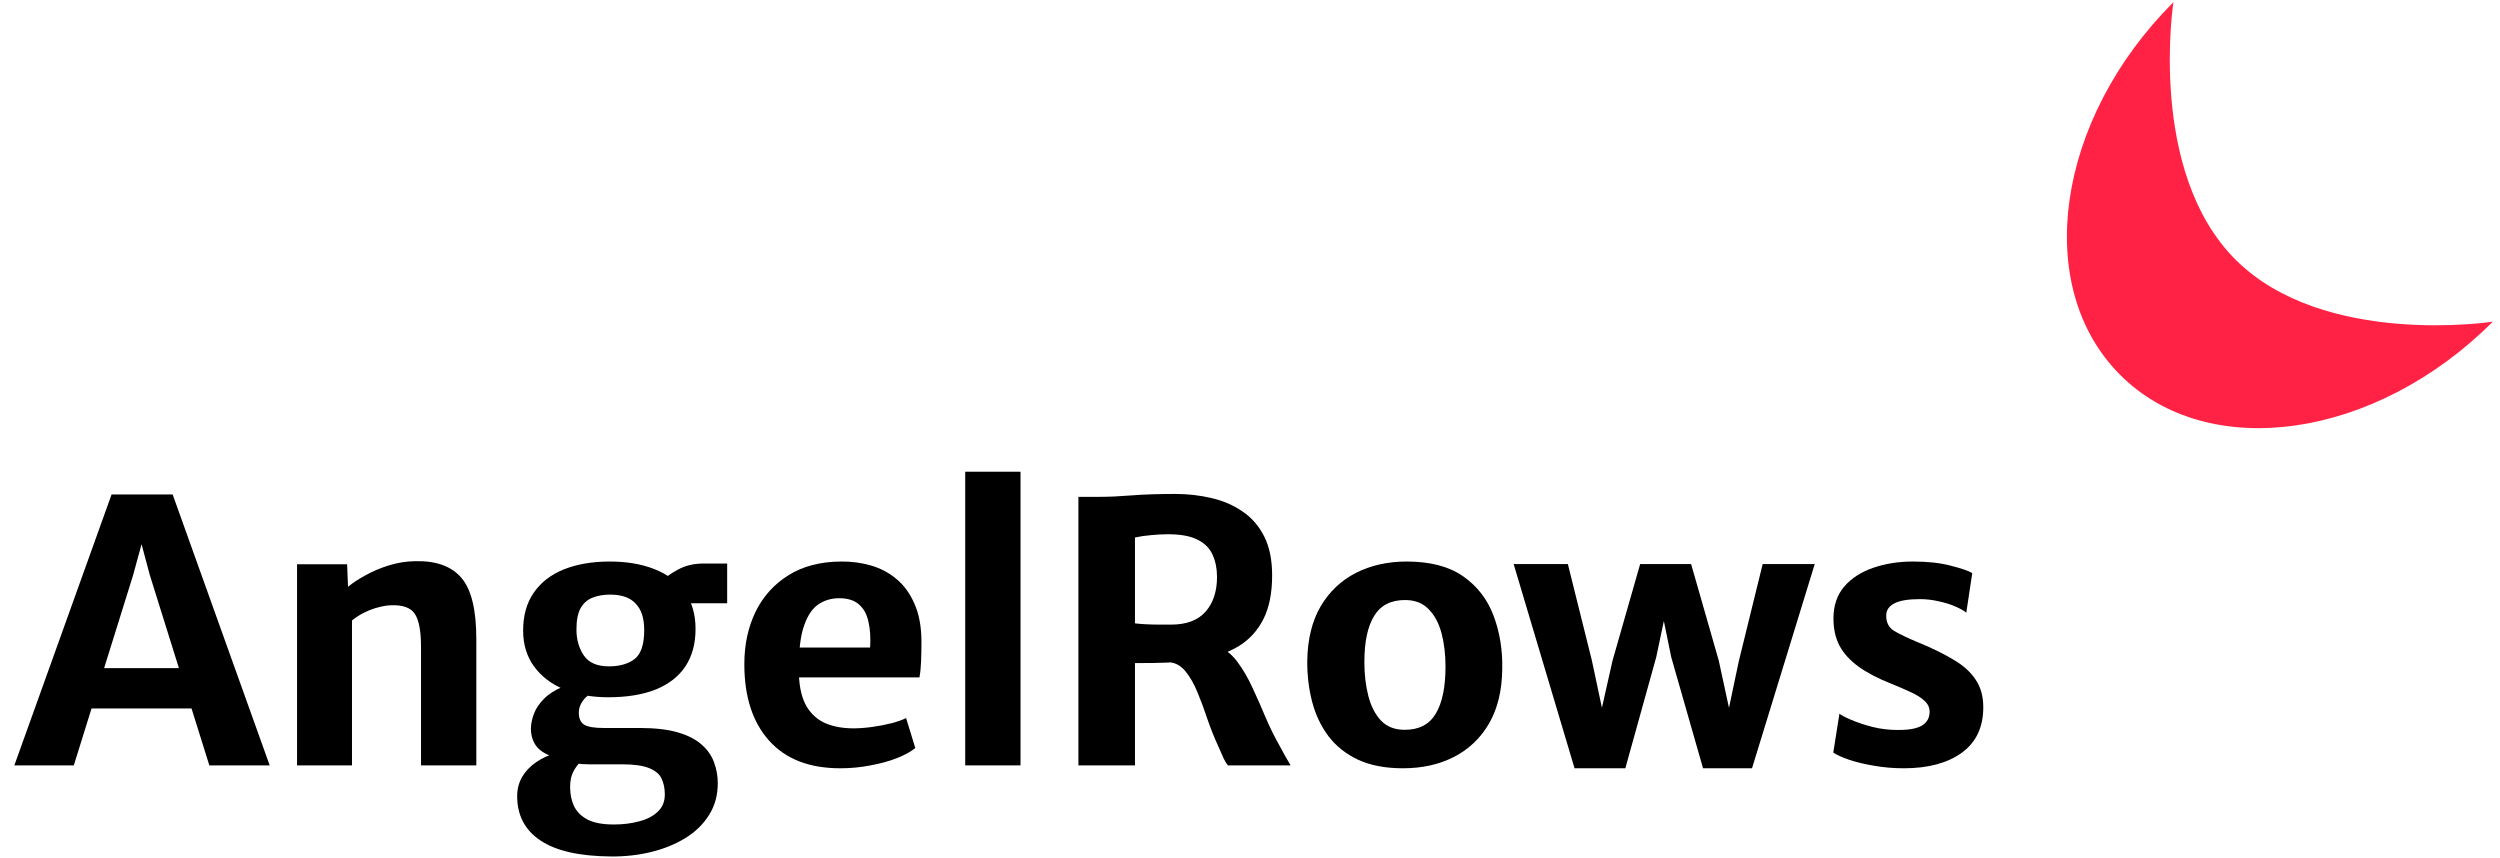 <svg width="166" height="57" viewBox="0 0 166 57" fill="none" xmlns="http://www.w3.org/2000/svg">
<path d="M4.9 50.822H0.952L7.408 32.834H11.464L17.908 50.822H13.9L9.952 38.198L9.4 36.134L8.836 38.198L4.9 50.822ZM4.612 47.042L5.104 44.366H13.288L13.78 47.042H4.612Z" fill="black"/>
<path d="M19.724 50.822V37.466H23.048L23.108 38.966C23.412 38.71 23.8 38.454 24.272 38.198C24.744 37.934 25.264 37.714 25.832 37.538C26.408 37.362 26.988 37.27 27.572 37.262C28.964 37.23 29.988 37.602 30.644 38.378C31.3 39.146 31.628 40.498 31.628 42.434V50.822H27.956V42.95C27.956 41.91 27.82 41.182 27.548 40.766C27.276 40.35 26.744 40.158 25.952 40.19C25.712 40.198 25.44 40.242 25.136 40.322C24.84 40.394 24.536 40.506 24.224 40.658C23.92 40.802 23.636 40.982 23.372 41.198V50.822H19.724Z" fill="black"/>
<path d="M40.58 56.87C38.476 56.854 36.908 56.498 35.876 55.802C34.852 55.114 34.34 54.134 34.34 52.862C34.34 52.39 34.452 51.962 34.676 51.578C34.9 51.202 35.204 50.882 35.588 50.618C35.98 50.346 36.424 50.138 36.92 49.994L39.008 50.186C38.872 50.298 38.712 50.438 38.528 50.606C38.352 50.774 38.196 50.99 38.06 51.254C37.924 51.518 37.856 51.854 37.856 52.262C37.856 52.718 37.94 53.134 38.108 53.51C38.284 53.886 38.58 54.186 38.996 54.41C39.42 54.634 40.008 54.746 40.76 54.746C41.384 54.746 41.952 54.674 42.464 54.53C42.984 54.394 43.392 54.178 43.688 53.882C43.992 53.594 44.144 53.218 44.144 52.754C44.144 52.354 44.072 52.002 43.928 51.698C43.792 51.402 43.516 51.17 43.1 51.002C42.692 50.834 42.088 50.75 41.288 50.75H39.068C38.764 50.75 38.496 50.73 38.264 50.69C38.032 50.642 37.804 50.594 37.58 50.546C37.428 50.506 37.32 50.466 37.256 50.426C37.2 50.378 37.088 50.338 36.92 50.306C36.32 50.138 35.892 49.894 35.636 49.574C35.38 49.246 35.252 48.842 35.252 48.362C35.26 48.05 35.328 47.726 35.456 47.39C35.584 47.046 35.804 46.718 36.116 46.406C36.428 46.086 36.852 45.814 37.388 45.59L39.452 45.962C39.132 46.082 38.88 46.274 38.696 46.538C38.52 46.794 38.432 47.05 38.432 47.306C38.432 47.698 38.552 47.97 38.792 48.122C39.04 48.266 39.464 48.338 40.064 48.338H42.476C43.508 48.338 44.36 48.438 45.032 48.638C45.704 48.838 46.232 49.114 46.616 49.466C47 49.81 47.268 50.202 47.42 50.642C47.58 51.074 47.66 51.526 47.66 51.998C47.66 52.798 47.468 53.502 47.084 54.11C46.7 54.726 46.176 55.238 45.512 55.646C44.848 56.054 44.092 56.362 43.244 56.57C42.396 56.778 41.508 56.878 40.58 56.87ZM40.388 46.298C39.284 46.298 38.304 46.122 37.448 45.77C36.6 45.418 35.936 44.91 35.456 44.246C34.976 43.582 34.736 42.79 34.736 41.87C34.736 40.87 34.972 40.03 35.444 39.35C35.916 38.67 36.576 38.158 37.424 37.814C38.28 37.47 39.276 37.294 40.412 37.286C41.556 37.278 42.56 37.442 43.424 37.778C44.296 38.114 44.972 38.618 45.452 39.29C45.94 39.954 46.184 40.778 46.184 41.762C46.184 42.738 45.96 43.566 45.512 44.246C45.064 44.918 44.408 45.43 43.544 45.782C42.68 46.126 41.628 46.298 40.388 46.298ZM40.436 44.246C41.14 44.246 41.704 44.086 42.128 43.766C42.56 43.438 42.776 42.794 42.776 41.834C42.776 41.058 42.588 40.474 42.212 40.082C41.844 39.682 41.28 39.482 40.52 39.482C40.072 39.482 39.68 39.55 39.344 39.686C39.008 39.814 38.744 40.046 38.552 40.382C38.368 40.718 38.276 41.19 38.276 41.798C38.276 42.462 38.44 43.038 38.768 43.526C39.096 44.006 39.652 44.246 40.436 44.246ZM44.612 40.058L44.036 38.546C44.196 38.33 44.52 38.09 45.008 37.826C45.496 37.554 46.068 37.418 46.724 37.418H48.284V40.058H44.612Z" fill="black"/>
<path d="M55.796 51.014C53.74 51.014 52.164 50.402 51.068 49.178C49.972 47.954 49.424 46.262 49.424 44.102C49.424 42.806 49.672 41.646 50.168 40.622C50.672 39.598 51.4 38.79 52.352 38.198C53.304 37.598 54.468 37.294 55.844 37.286C56.54 37.278 57.204 37.366 57.836 37.55C58.468 37.734 59.032 38.034 59.528 38.45C60.024 38.858 60.42 39.402 60.716 40.082C61.02 40.754 61.176 41.578 61.184 42.554C61.184 43.042 61.176 43.494 61.16 43.91C61.144 44.326 61.108 44.682 61.052 44.978H51.392L51.632 42.998H57.776C57.816 42.35 57.78 41.782 57.668 41.294C57.564 40.798 57.356 40.414 57.044 40.142C56.732 39.862 56.292 39.722 55.724 39.722C55.172 39.722 54.688 39.874 54.272 40.178C53.864 40.482 53.548 41.006 53.324 41.75C53.108 42.486 53.016 43.502 53.048 44.798C53.08 45.67 53.248 46.37 53.552 46.898C53.864 47.418 54.284 47.794 54.812 48.026C55.348 48.25 55.968 48.362 56.672 48.362C57.056 48.362 57.476 48.33 57.932 48.266C58.388 48.202 58.82 48.118 59.228 48.014C59.636 47.902 59.948 47.79 60.164 47.678L60.776 49.67C60.48 49.91 60.072 50.134 59.552 50.342C59.04 50.542 58.456 50.702 57.8 50.822C57.152 50.95 56.484 51.014 55.796 51.014Z" fill="black"/>
<path d="M64.09 50.822V31.322H67.762V50.822H64.09Z" fill="black"/>
<path d="M75.362 50.822H71.606V32.99C71.766 32.99 71.922 32.99 72.074 32.99C72.234 32.99 72.39 32.99 72.542 32.99C72.702 32.99 72.862 32.99 73.022 32.99C73.63 32.99 74.338 32.958 75.146 32.894C75.954 32.83 76.922 32.798 78.05 32.798C78.882 32.798 79.682 32.89 80.45 33.074C81.218 33.25 81.902 33.546 82.502 33.962C83.11 34.37 83.59 34.922 83.942 35.618C84.294 36.314 84.47 37.178 84.47 38.21C84.47 39.37 84.278 40.334 83.894 41.102C83.51 41.862 82.97 42.458 82.274 42.89C81.586 43.314 80.778 43.598 79.85 43.742C79.53 43.79 79.206 43.838 78.878 43.886C78.55 43.926 78.118 43.962 77.582 43.994C77.046 44.018 76.306 44.03 75.362 44.03V50.822ZM75.362 41.39C75.53 41.414 75.766 41.434 76.07 41.45C76.374 41.466 76.682 41.474 76.994 41.474C77.314 41.474 77.57 41.474 77.762 41.474C78.778 41.474 79.538 41.19 80.042 40.622C80.554 40.046 80.81 39.274 80.81 38.306C80.81 37.762 80.714 37.278 80.522 36.854C80.338 36.422 80.01 36.086 79.538 35.846C79.066 35.598 78.406 35.474 77.558 35.474C77.182 35.474 76.802 35.494 76.418 35.534C76.034 35.566 75.682 35.618 75.362 35.69V41.39ZM81.53 50.822C81.426 50.686 81.334 50.534 81.254 50.366C81.182 50.19 81.058 49.91 80.882 49.526C80.634 48.99 80.402 48.41 80.186 47.786C79.978 47.162 79.758 46.566 79.526 45.998C79.294 45.43 79.026 44.958 78.722 44.582C78.418 44.206 78.05 44.002 77.618 43.97L78.674 43.142L81.014 42.986C81.47 43.186 81.87 43.53 82.214 44.018C82.566 44.498 82.886 45.054 83.174 45.686C83.47 46.318 83.758 46.97 84.038 47.642C84.326 48.314 84.634 48.938 84.962 49.514C85.082 49.738 85.202 49.958 85.322 50.174C85.45 50.39 85.574 50.606 85.694 50.822H81.53Z" fill="black"/>
<path d="M93.162 51.014C91.994 51.014 91.002 50.826 90.186 50.45C89.37 50.066 88.71 49.542 88.206 48.878C87.71 48.214 87.35 47.454 87.126 46.598C86.902 45.734 86.794 44.822 86.802 43.862C86.826 42.438 87.122 41.238 87.69 40.262C88.266 39.286 89.046 38.546 90.03 38.042C91.022 37.538 92.146 37.286 93.402 37.286C94.97 37.286 96.222 37.614 97.158 38.27C98.094 38.926 98.766 39.798 99.174 40.886C99.582 41.966 99.774 43.142 99.75 44.414C99.734 45.846 99.442 47.054 98.874 48.038C98.306 49.014 97.53 49.754 96.546 50.258C95.562 50.762 94.434 51.014 93.162 51.014ZM93.258 48.458C94.21 48.466 94.902 48.11 95.334 47.39C95.766 46.67 95.982 45.626 95.982 44.258C95.982 43.45 95.894 42.714 95.718 42.05C95.542 41.386 95.258 40.854 94.866 40.454C94.482 40.054 93.97 39.85 93.33 39.842C92.37 39.834 91.674 40.186 91.242 40.898C90.81 41.602 90.594 42.622 90.594 43.958C90.594 44.774 90.682 45.526 90.858 46.214C91.034 46.894 91.314 47.438 91.698 47.846C92.09 48.254 92.61 48.458 93.258 48.458Z" fill="black"/>
<path d="M104.55 51.014L100.506 37.454H104.106L105.702 43.862L106.77 48.89H105.942L107.07 43.874L108.906 37.454H112.29L114.126 43.862L115.206 48.854H114.414L115.458 43.898L117.042 37.454H120.498L116.334 51.014H113.082L110.97 43.634L110.154 39.65H110.814L109.974 43.634L107.922 51.014H104.55Z" fill="black"/>
<path d="M121.73 49.97L122.138 47.39C122.266 47.494 122.526 47.63 122.918 47.798C123.31 47.966 123.778 48.122 124.322 48.266C124.866 48.402 125.426 48.47 126.002 48.47C126.73 48.478 127.266 48.382 127.61 48.182C127.954 47.974 128.126 47.666 128.126 47.258C128.126 46.978 128.01 46.734 127.778 46.526C127.554 46.318 127.246 46.126 126.854 45.95C126.462 45.766 126.026 45.578 125.546 45.386C124.682 45.042 123.966 44.666 123.398 44.258C122.838 43.85 122.418 43.386 122.138 42.866C121.866 42.338 121.734 41.722 121.742 41.018C121.75 40.186 121.99 39.494 122.462 38.942C122.942 38.39 123.578 37.978 124.37 37.706C125.17 37.426 126.054 37.286 127.022 37.286C128.006 37.286 128.842 37.378 129.53 37.562C130.226 37.738 130.702 37.902 130.958 38.054L130.562 40.682C130.41 40.554 130.17 40.418 129.842 40.274C129.514 40.13 129.142 40.014 128.726 39.926C128.318 39.83 127.902 39.782 127.478 39.782C126.702 39.782 126.134 39.878 125.774 40.07C125.422 40.254 125.246 40.522 125.246 40.874C125.238 41.33 125.414 41.67 125.774 41.894C126.142 42.11 126.65 42.354 127.298 42.626C128.258 43.018 129.062 43.41 129.71 43.802C130.366 44.186 130.858 44.63 131.186 45.134C131.522 45.63 131.69 46.238 131.69 46.958C131.69 48.286 131.214 49.294 130.262 49.982C129.31 50.67 128.026 51.014 126.41 51.014C125.73 51.014 125.074 50.958 124.442 50.846C123.818 50.742 123.266 50.61 122.786 50.45C122.314 50.29 121.962 50.13 121.73 49.97Z" fill="black"/>
<path d="M148.436 17.237C154.294 23.095 165.528 21.358 165.528 21.358C157.718 29.168 146.638 30.751 140.78 24.893C134.922 19.035 136.505 7.955 144.315 0.145C144.315 0.145 142.578 11.38 148.436 17.237Z" fill="#FF2244"/>
</svg>



